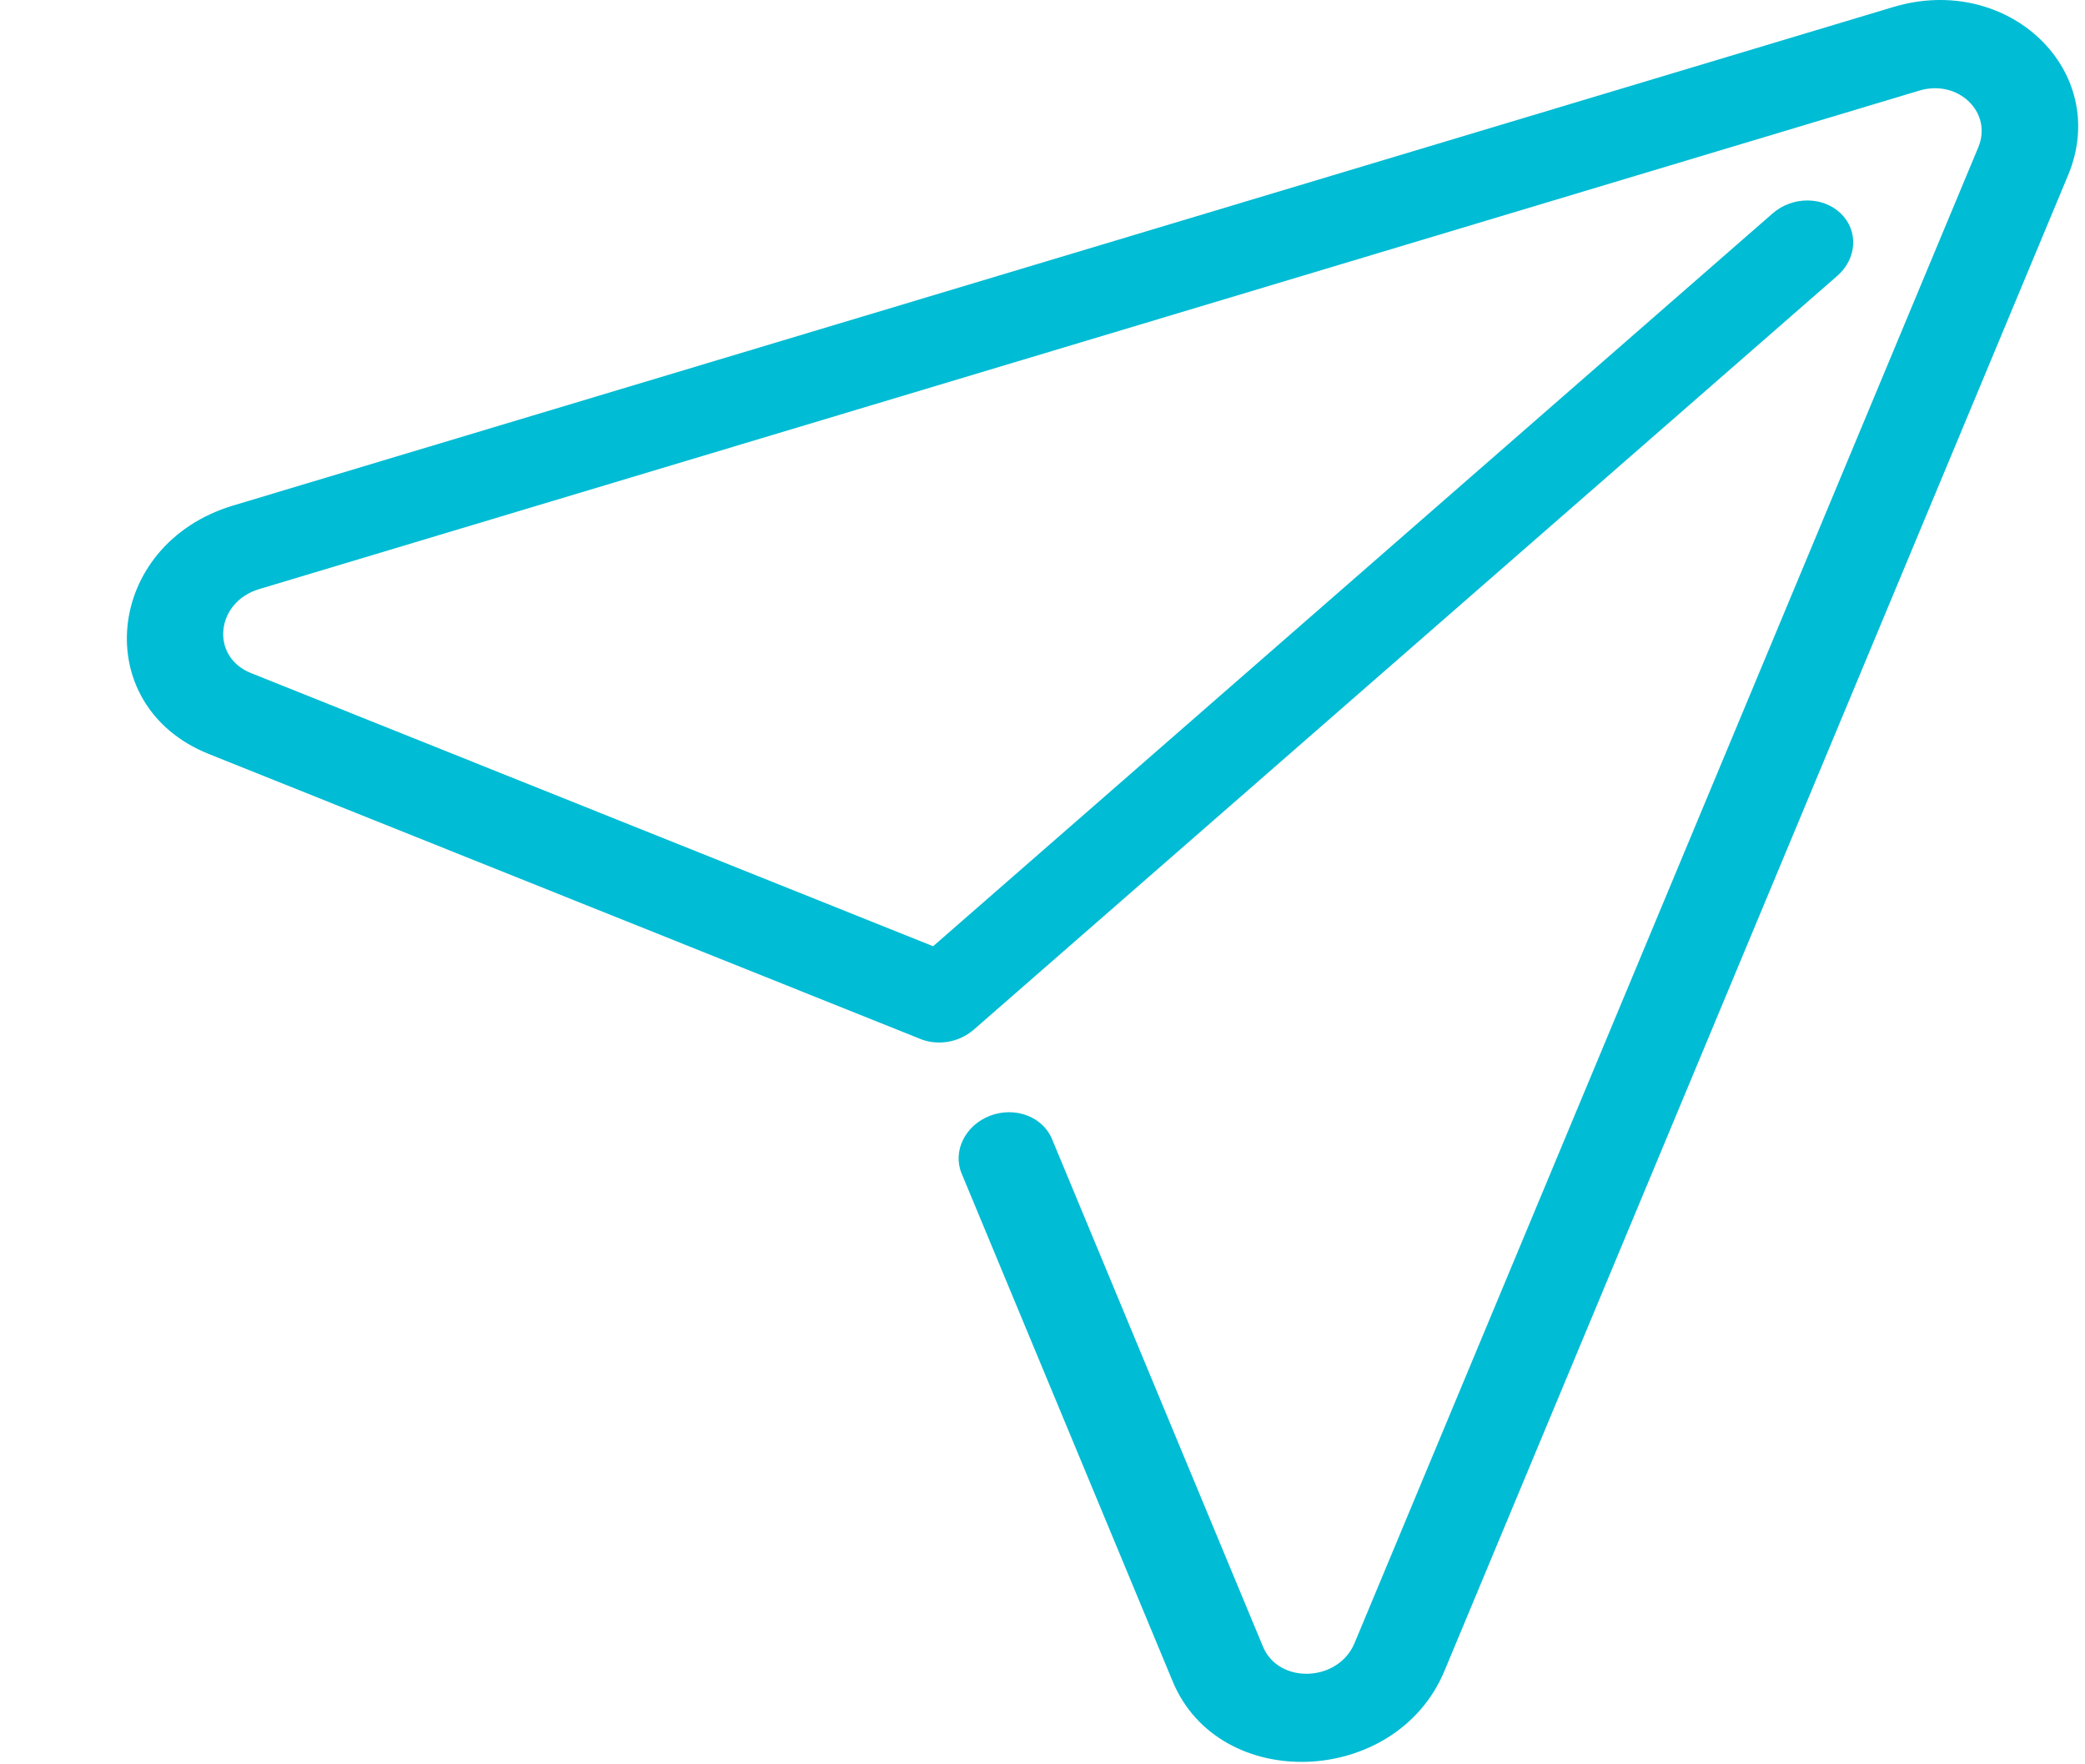 <svg width="26" height="22" viewBox="0 0 26 22" fill="none" xmlns="http://www.w3.org/2000/svg">
<path fill-rule="evenodd" clip-rule="evenodd" d="M14.623 20.965L11.992 14.634C11.876 14.356 12.034 14.033 12.345 13.913C12.656 13.794 13.002 13.923 13.118 14.202L15.749 20.532C15.945 21.005 16.688 20.976 16.891 20.489L24.669 1.838C24.851 1.401 24.418 0.984 23.933 1.13L3.231 7.346C2.688 7.509 2.621 8.189 3.128 8.392L11.636 11.799L22.105 2.661C22.351 2.446 22.731 2.446 22.954 2.661C23.177 2.875 23.158 3.223 22.913 3.438L12.143 12.839C11.95 13.007 11.676 13.043 11.459 12.948L2.602 9.401C1.103 8.8 1.3 6.787 2.906 6.304L23.608 0.088C25.047 -0.344 26.329 0.889 25.789 2.185L18.012 20.836C17.409 22.282 15.204 22.366 14.623 20.965Z" fill="#00BCD4"/>
</svg>
